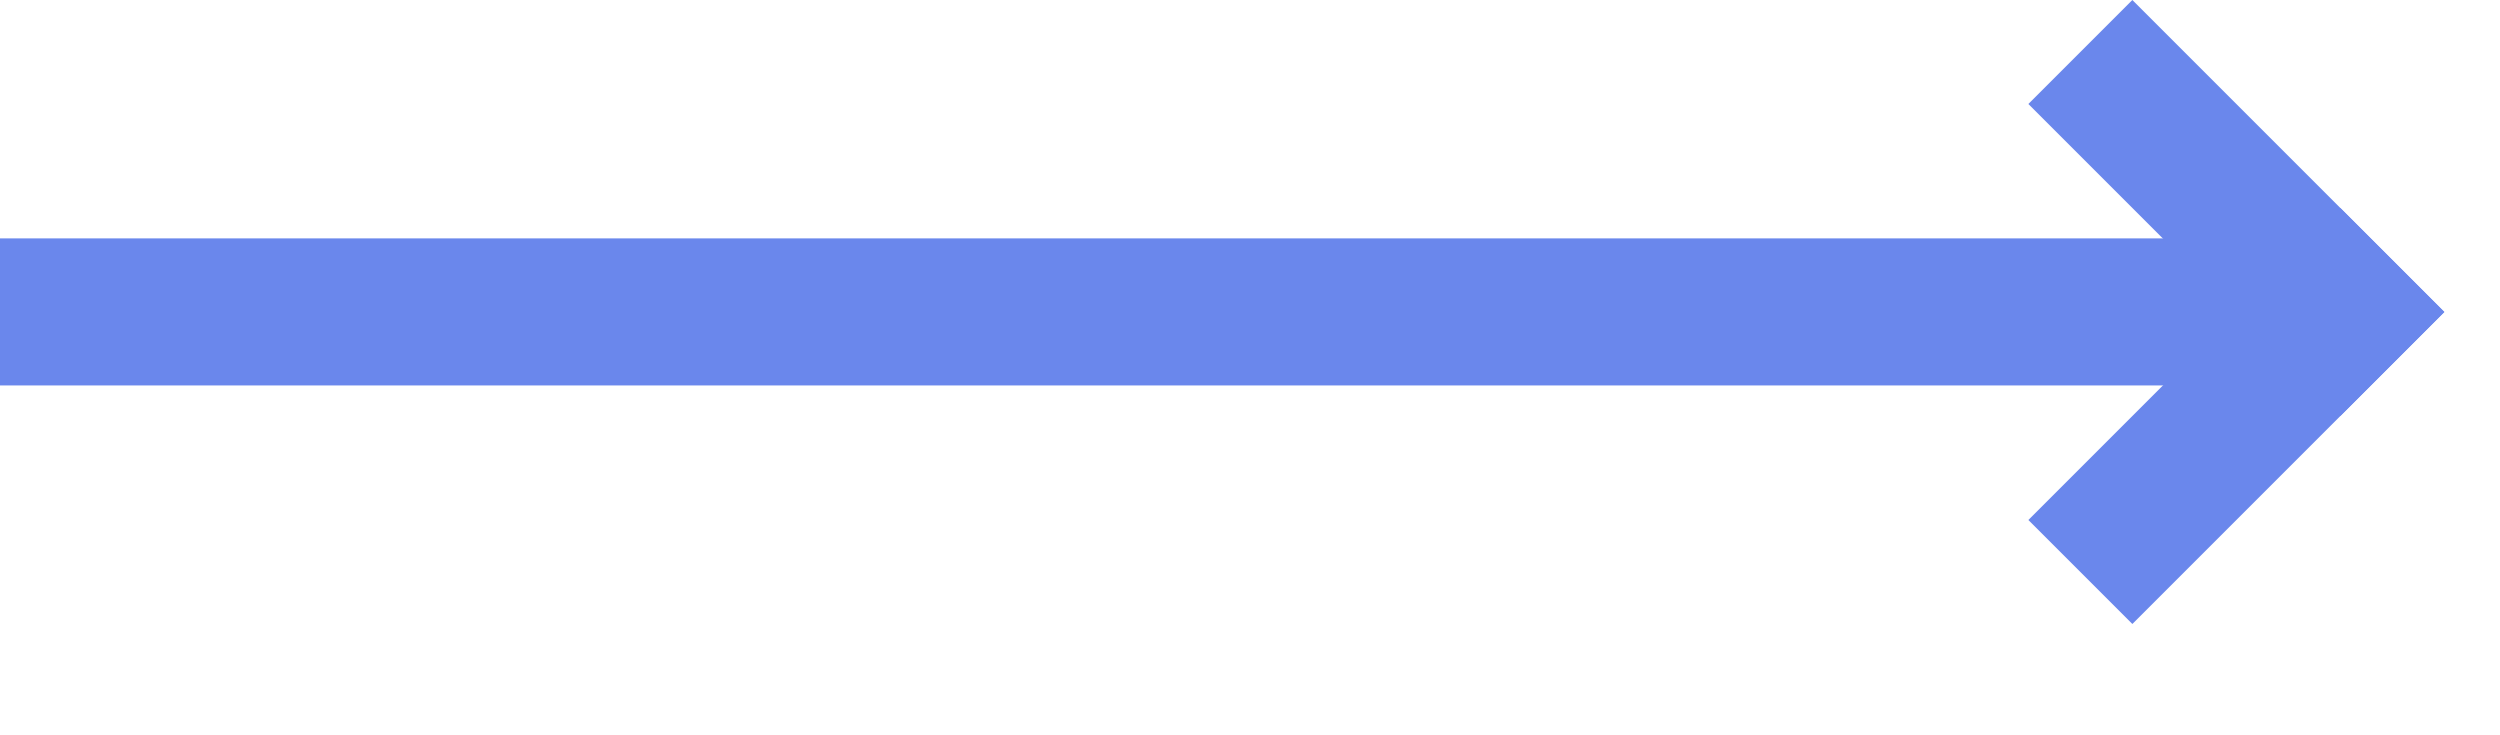 <svg width="17" height="5" viewBox="0 0 17 5" fill="none" xmlns="http://www.w3.org/2000/svg">
<g id="arrow">
<rect id="Rectangle 46" y="1.621" width="16" height="1" fill="#6A87EC"/>
<rect id="Rectangle 47" x="13.793" y="3.536" width="3" height="1" transform="rotate(-45 13.793 3.536)" fill="#6A87EC"/>
<rect id="Rectangle 48" x="14.5" width="3" height="1" transform="rotate(45 14.5 0)" fill="#6A87EC"/>
</g>
</svg>
